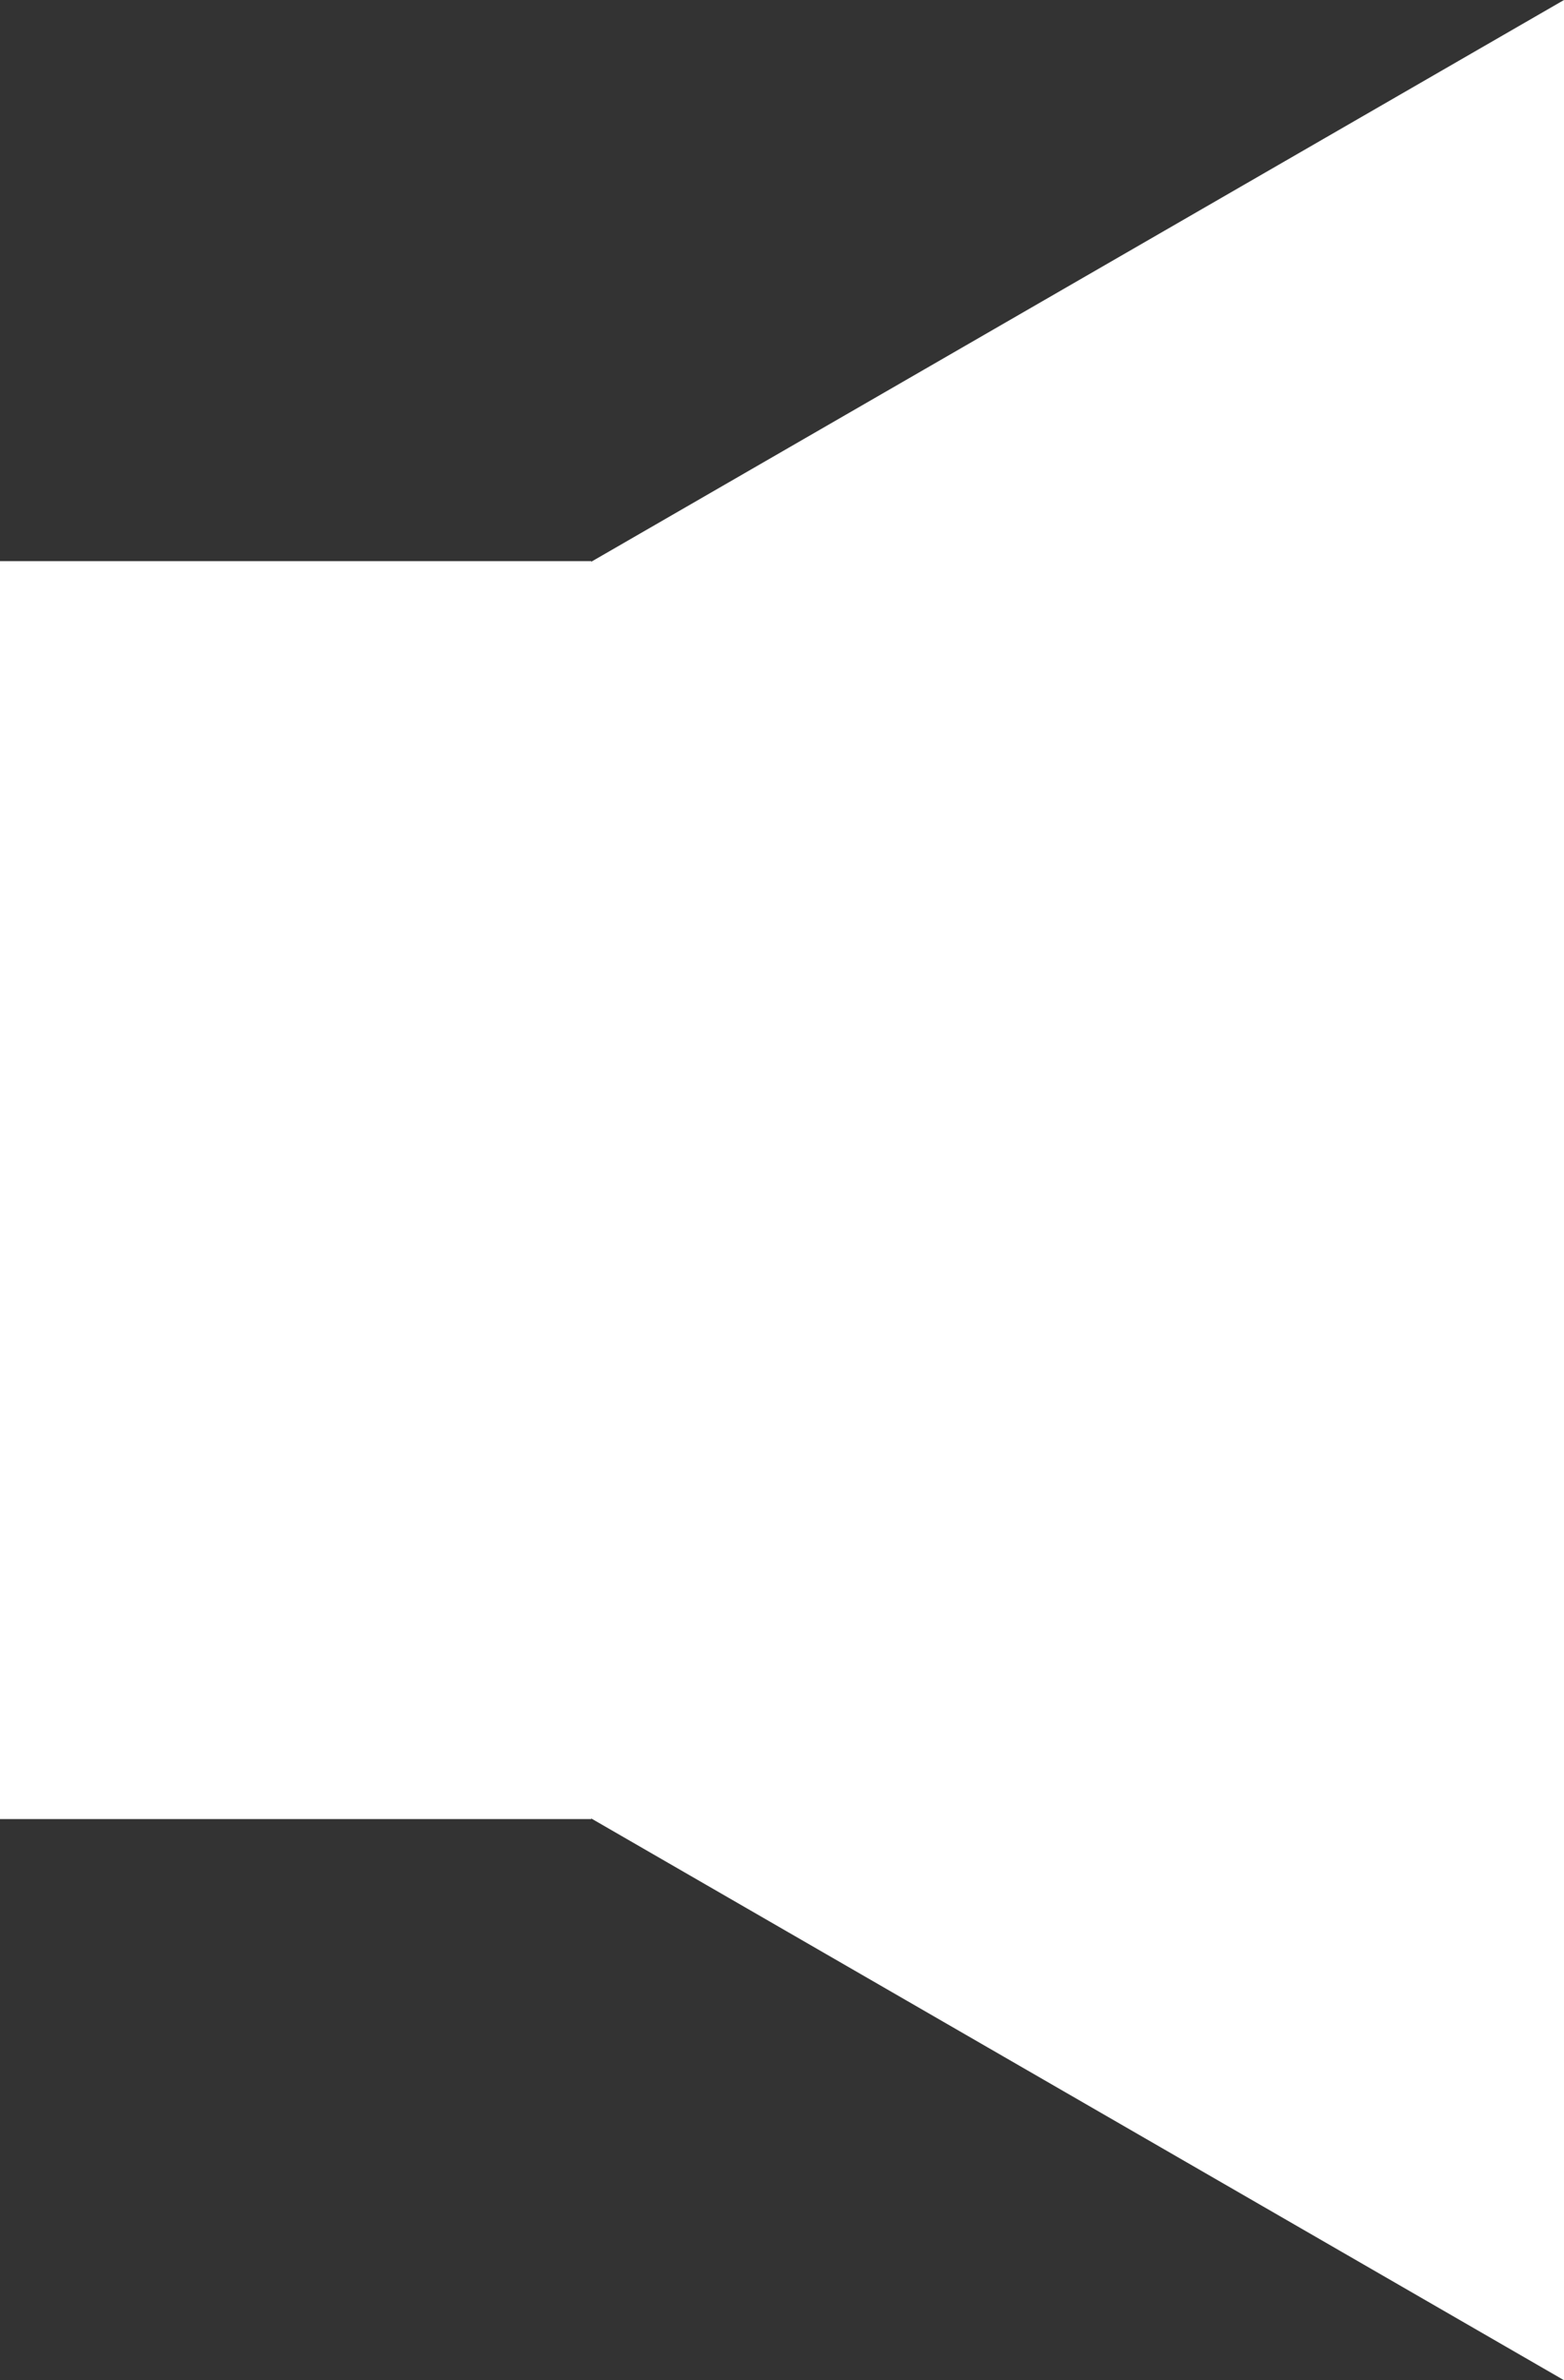 <svg xmlns="http://www.w3.org/2000/svg" viewBox="0 0 51.29 78.05"><rect x="0" y="0" width="51.29" height="78.05" fill="#333333" stroke="none"/><defs><style>.cls-1{fill:#fff;}</style></defs><title>Asset 2@3x1</title><g id="Layer_2" data-name="Layer 2"><g id="Слой_1" data-name="Слой 1"><polygon class="cls-1" points="19.39 18.4 19.39 18.42 51.29 0 51.29 39.03 51.29 78.05 19.39 59.63 19.39 59.65 0 59.65 0 47.35 0 30.7 0 18.4 19.39 18.4"/></g></g></svg>